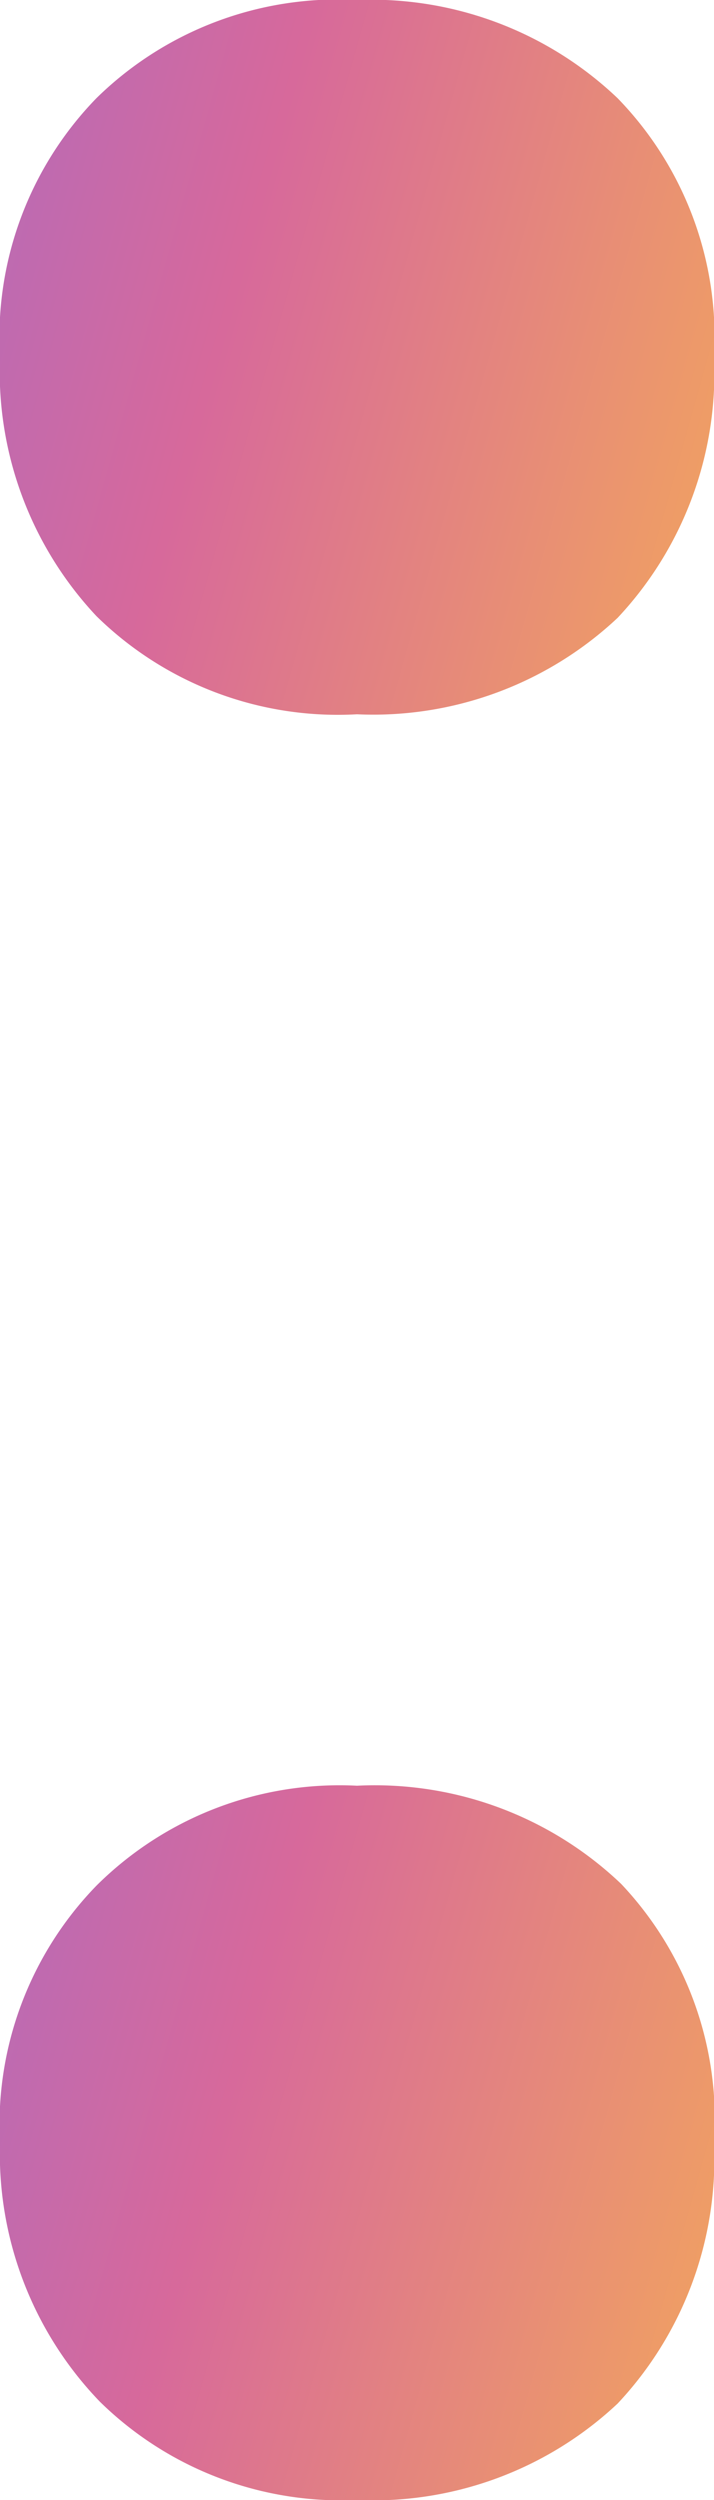 <svg xmlns="http://www.w3.org/2000/svg" xmlns:xlink="http://www.w3.org/1999/xlink" width="4" height="14" viewBox="0 0 4 14"><defs><linearGradient id="b1300b1b-a009-4686-a1df-833155c612c4" data-name="Безымянный градиент" x1="-3.48" y1="6.4" x2="5.82" y2="3.79" gradientTransform="matrix(1, 0, 0, -1, 0, 16.86)" gradientUnits="userSpaceOnUse"><stop offset="0" stop-color="#776fef"/><stop offset="0.51" stop-color="#d7699b"/><stop offset="1" stop-color="#ffc141"/></linearGradient><linearGradient id="be82a3e3-d988-4557-861f-67778b85cbfe" x1="-3.48" y1="16.4" x2="5.82" y2="13.79" xlink:href="#b1300b1b-a009-4686-a1df-833155c612c4"/></defs><g id="f5a503bb-e240-4c09-8650-d27e66df9a03" data-name="Слой 2"><path d="M0,12a1.92,1.92,0,0,1,.54-1.44A1.93,1.93,0,0,1,2,10a2,2,0,0,1,1.48.55A1.92,1.92,0,0,1,4,12a2,2,0,0,1-.54,1.46A2,2,0,0,1,2,14a1.93,1.93,0,0,1-1.44-.55A2,2,0,0,1,0,12Z" fill="url(#b1300b1b-a009-4686-a1df-833155c612c4)"/></g><path d="M0,2A1.92,1.92,0,0,1,.54.55,1.93,1.93,0,0,1,2,0,2,2,0,0,1,3.46.55,1.92,1.92,0,0,1,4,2a2,2,0,0,1-.54,1.46A2,2,0,0,1,2,4,1.93,1.93,0,0,1,.54,3.45,2,2,0,0,1,0,2Z" fill="url(#be82a3e3-d988-4557-861f-67778b85cbfe)"/></svg>